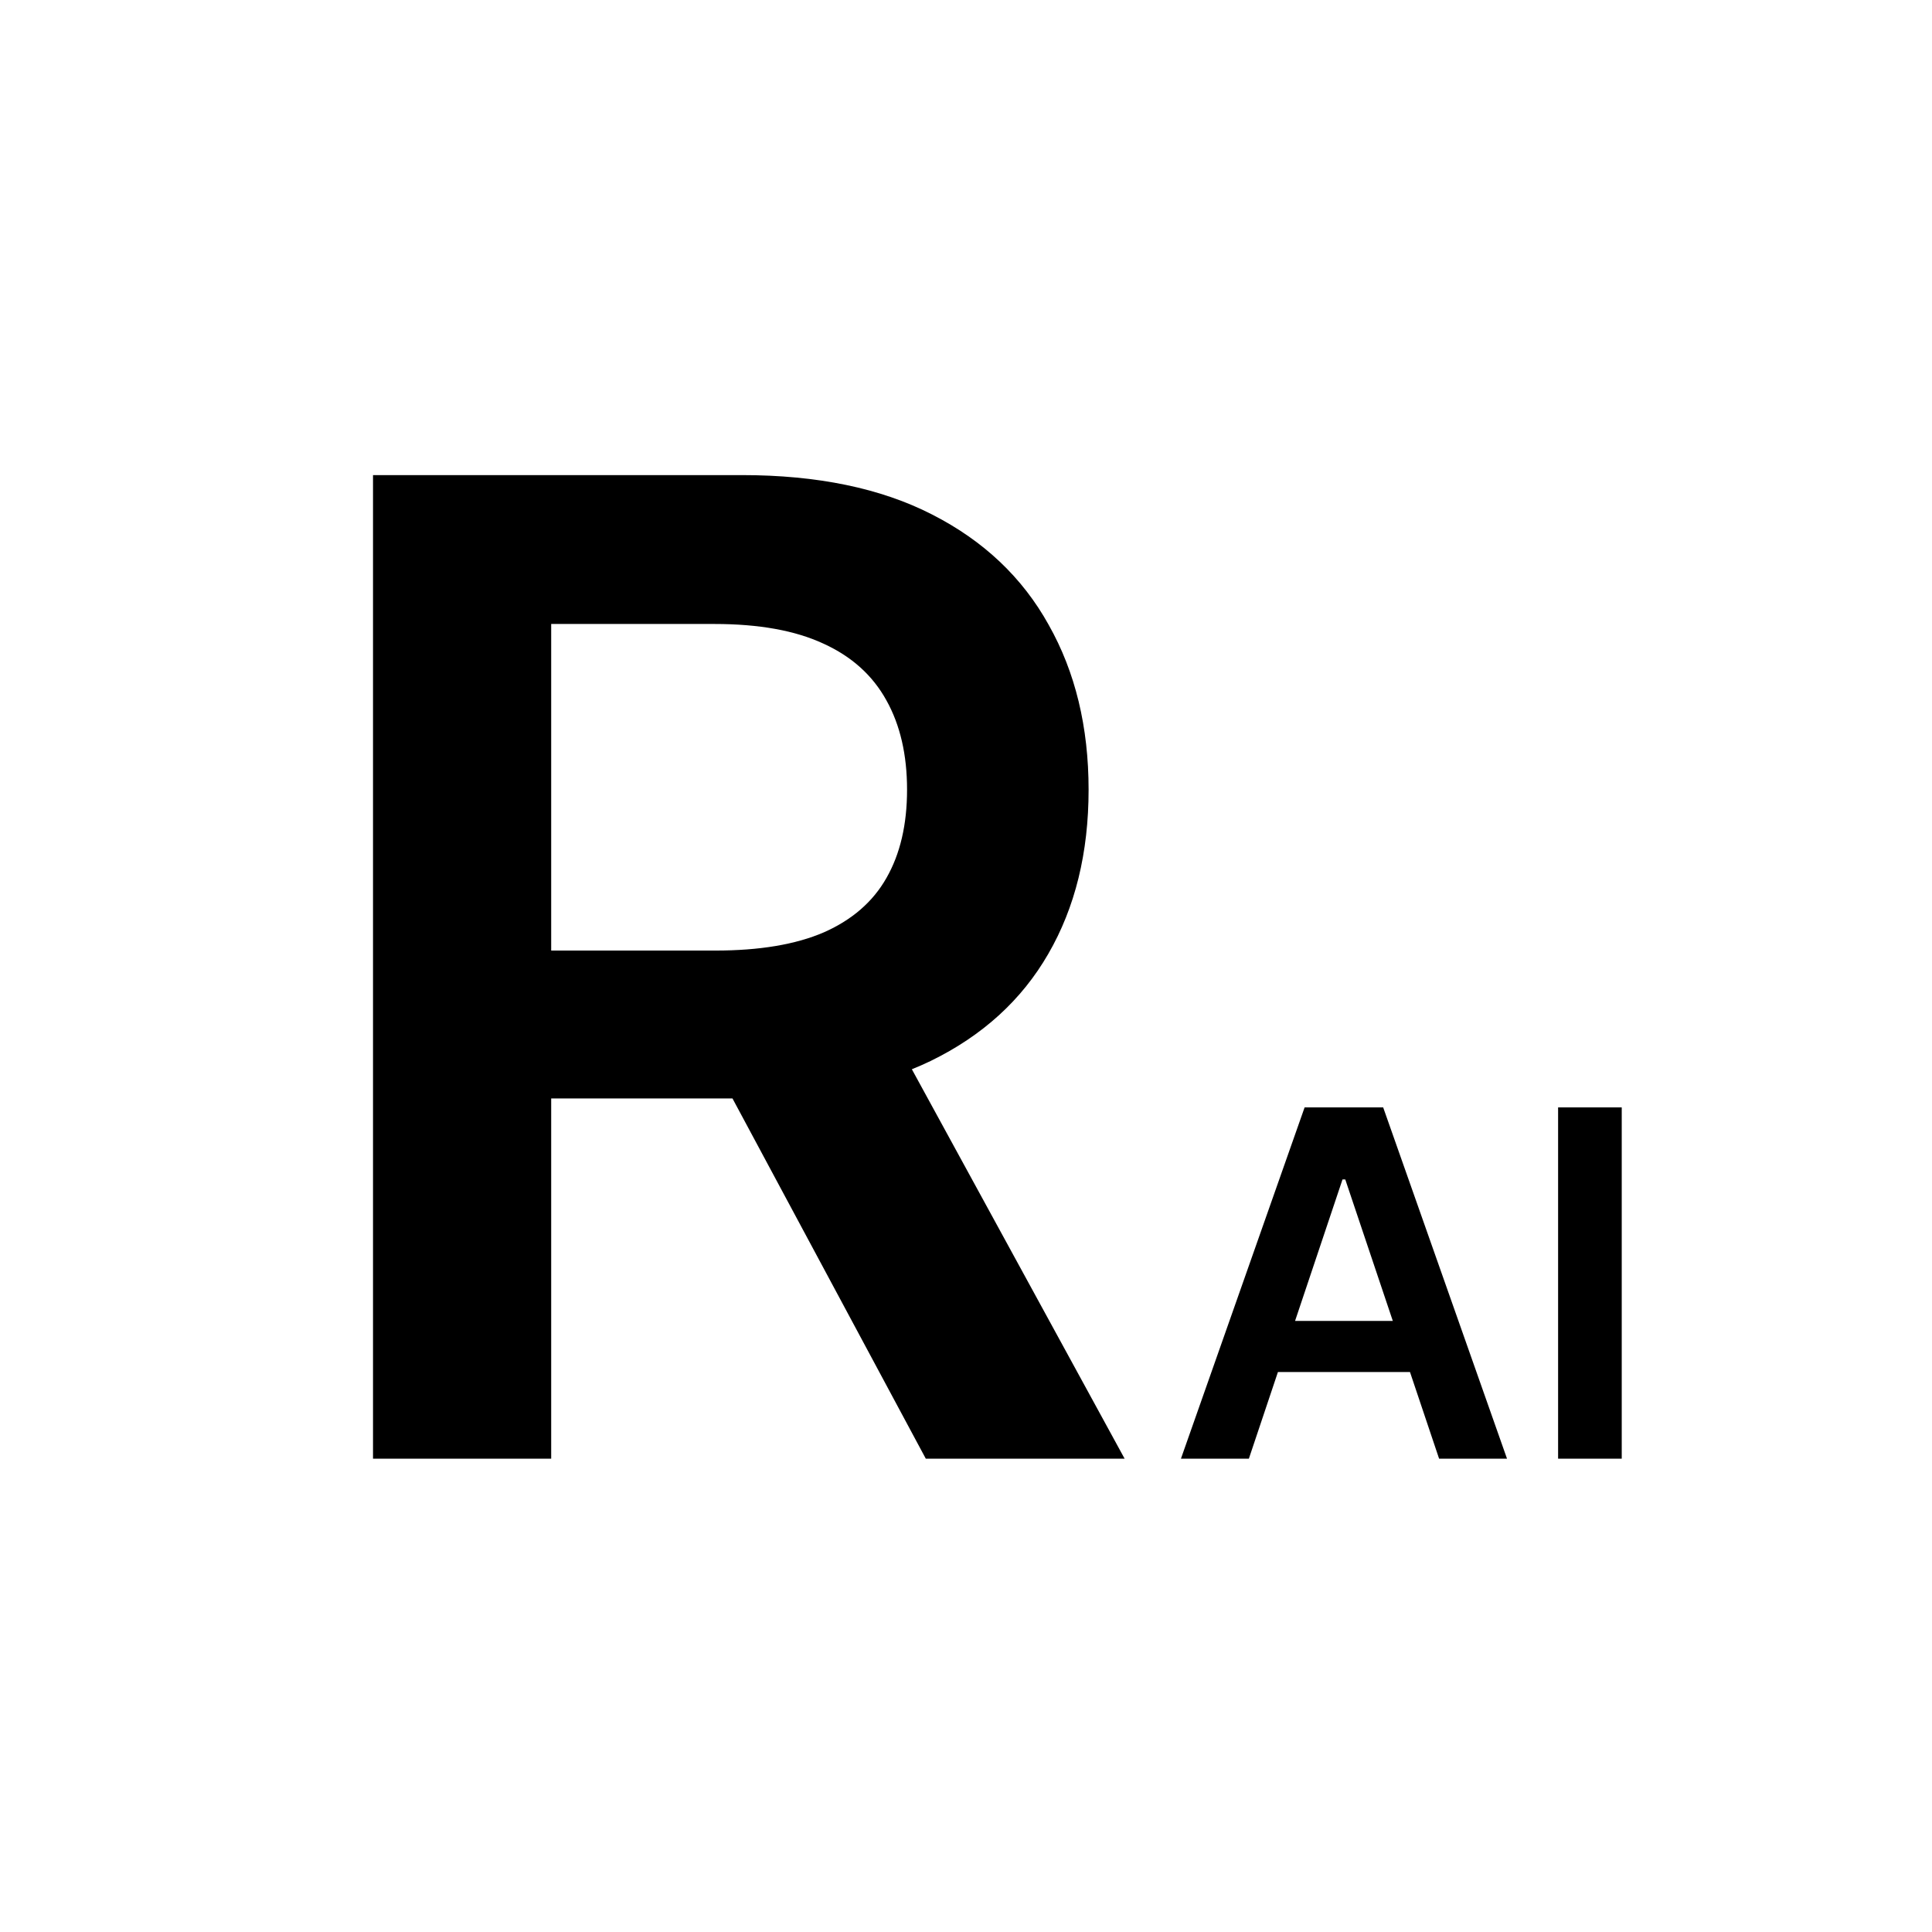 <svg width="200" height="200" viewBox="0 0 200 200" fill="none" xmlns="http://www.w3.org/2000/svg">
<rect x="0" y="0" width="200" height="200" fill="#808080" stroke="none"/>
<g clip-path="url(#clip0_15_2)">
<rect width="200" height="200" fill="white"/>
<path d="M38.614 151V49.182H76.796C84.618 49.182 91.18 50.541 96.483 53.258C101.82 55.976 105.847 59.788 108.564 64.693C111.315 69.565 112.691 75.249 112.691 81.746C112.691 88.275 111.299 93.943 108.515 98.749C105.764 103.521 101.704 107.217 96.334 109.835C90.965 112.42 84.369 113.713 76.547 113.713H49.353V98.401H74.061C78.635 98.401 82.381 97.771 85.297 96.511C88.214 95.219 90.368 93.346 91.76 90.894C93.186 88.408 93.898 85.358 93.898 81.746C93.898 78.133 93.186 75.051 91.76 72.499C90.335 69.913 88.164 67.958 85.248 66.632C82.331 65.273 78.569 64.594 73.962 64.594H57.059V151H38.614ZM91.213 104.864L116.42 151H95.837L71.079 104.864H91.213ZM129.283 151H122.251L135.053 114.636H143.185L156.005 151H148.974L139.261 122.094H138.977L129.283 151ZM129.513 136.742H148.69V142.033H129.513V136.742ZM167.882 114.636V151H161.294V114.636H167.882Z" fill="black"/>
</g>
<defs>
<clipPath id="clip0_15_2">
<rect width="200" height="200" fill="white"/>
</clipPath>
</defs>
</svg>
